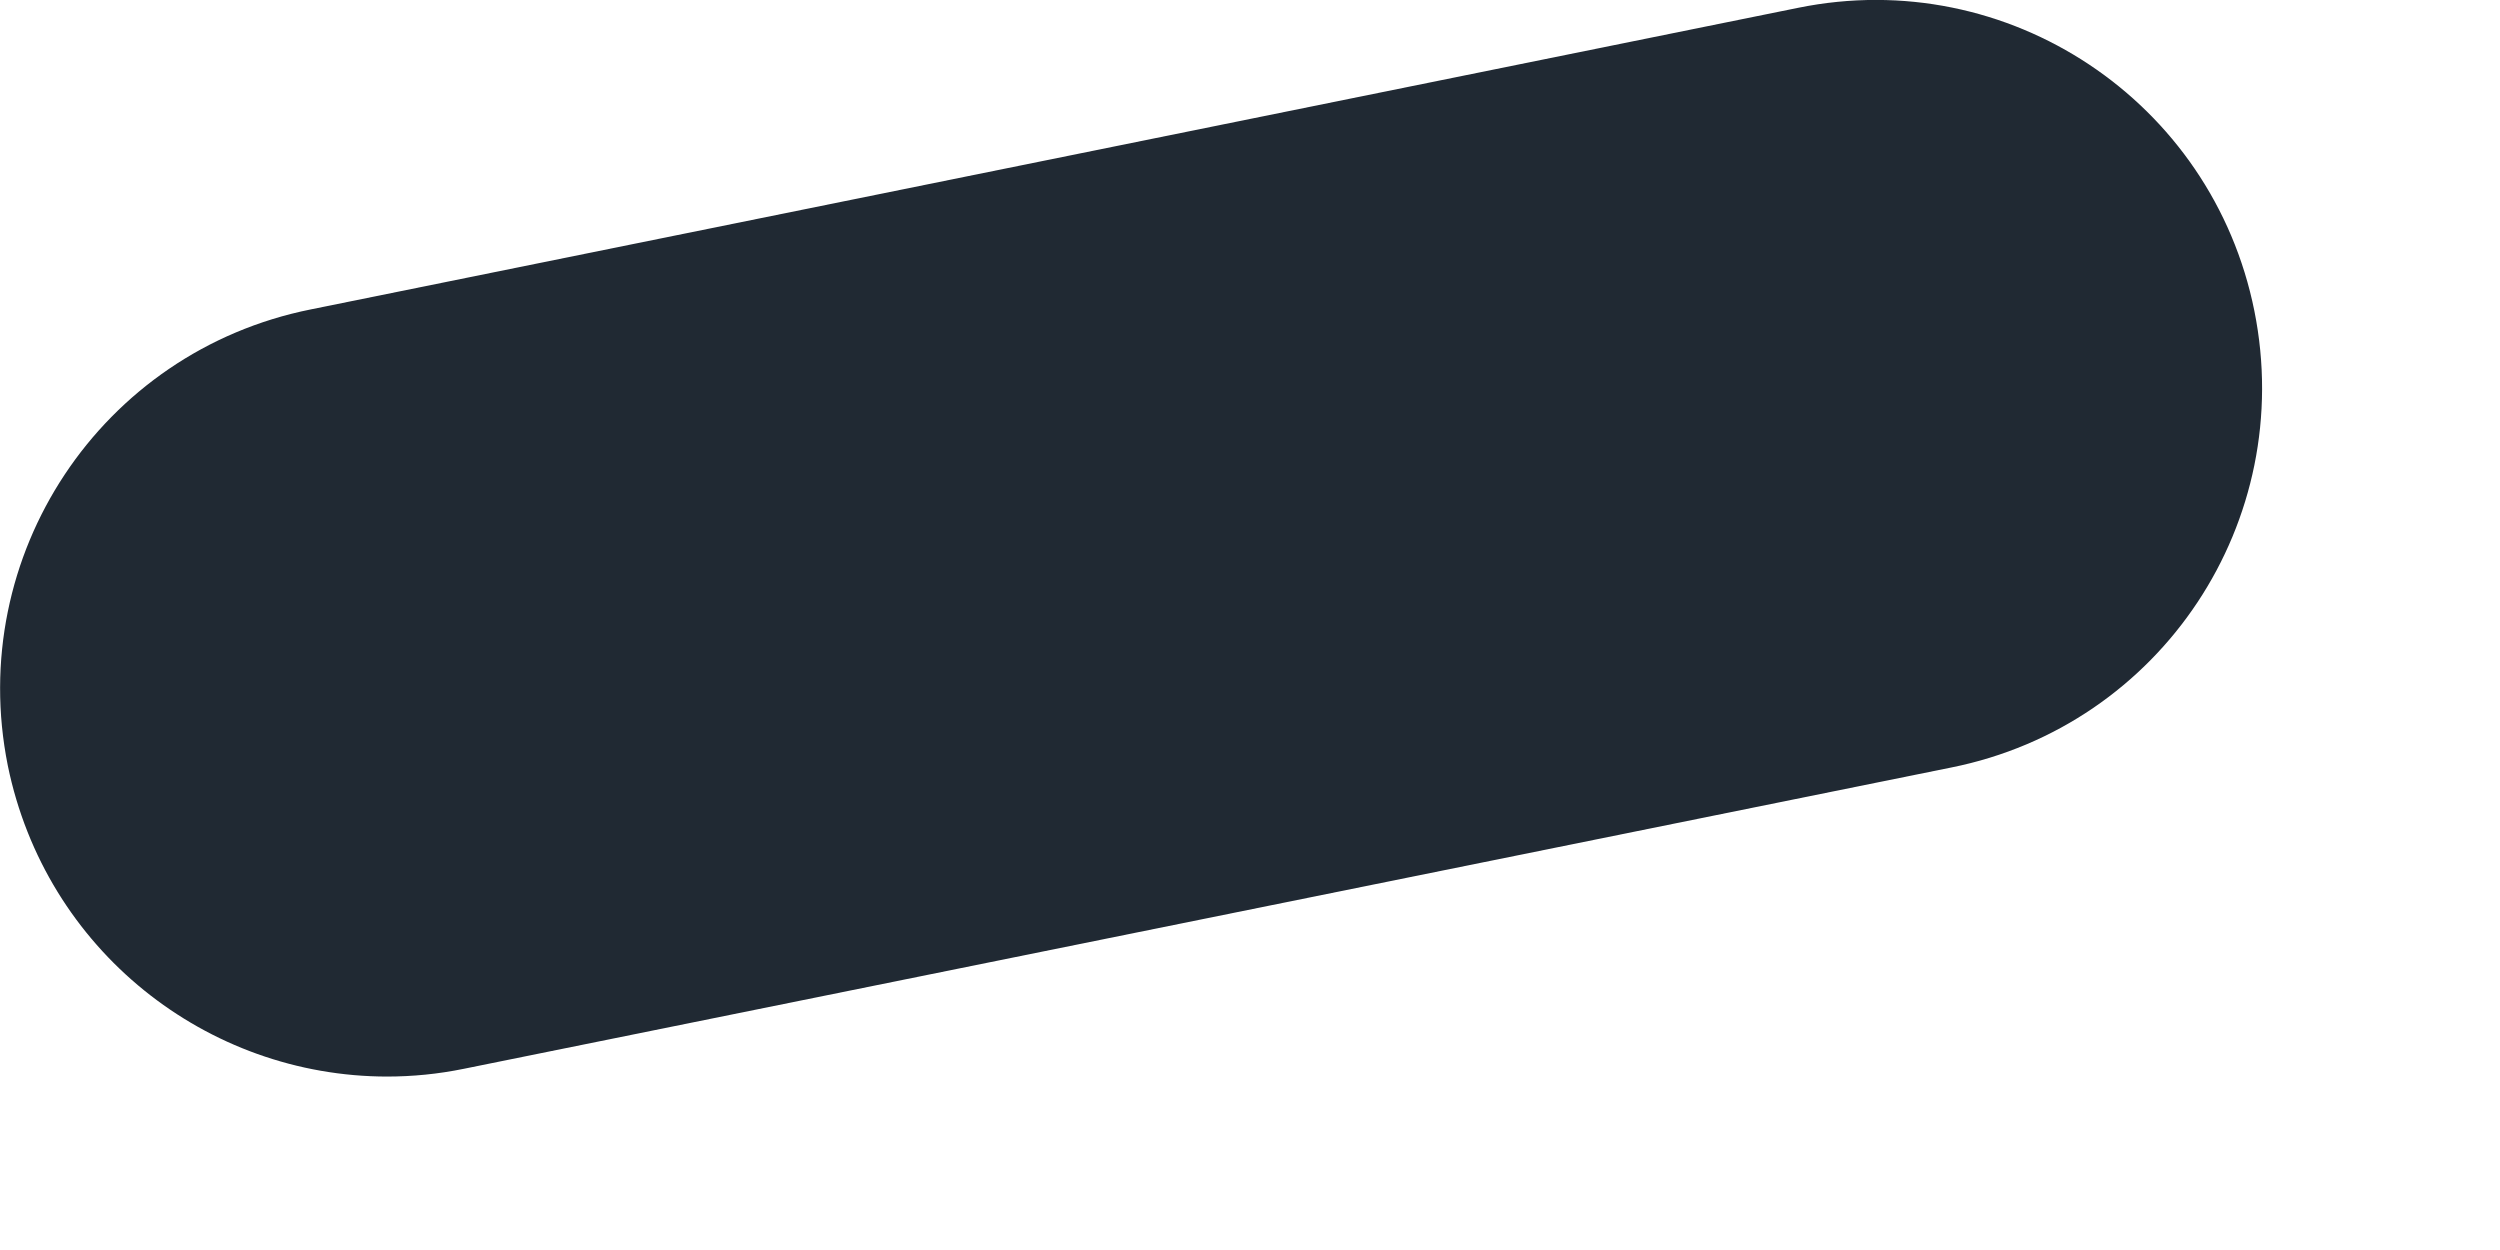 <svg preserveAspectRatio="none" width="100%" height="100%" overflow="visible" style="display: block;" viewBox="0 0 8 4" fill="none" xmlns="http://www.w3.org/2000/svg">
<path id="Vector" d="M1.24 3.445C0.661 3.445 0.146 3.04 0.025 2.45C-0.11 1.778 0.322 1.125 0.995 0.99L5.754 0.025C6.426 -0.112 7.079 0.323 7.214 0.995C7.349 1.668 6.917 2.321 6.244 2.456L1.485 3.42C1.402 3.437 1.32 3.445 1.237 3.445H1.24Z" fill="#202933"/>
</svg>
